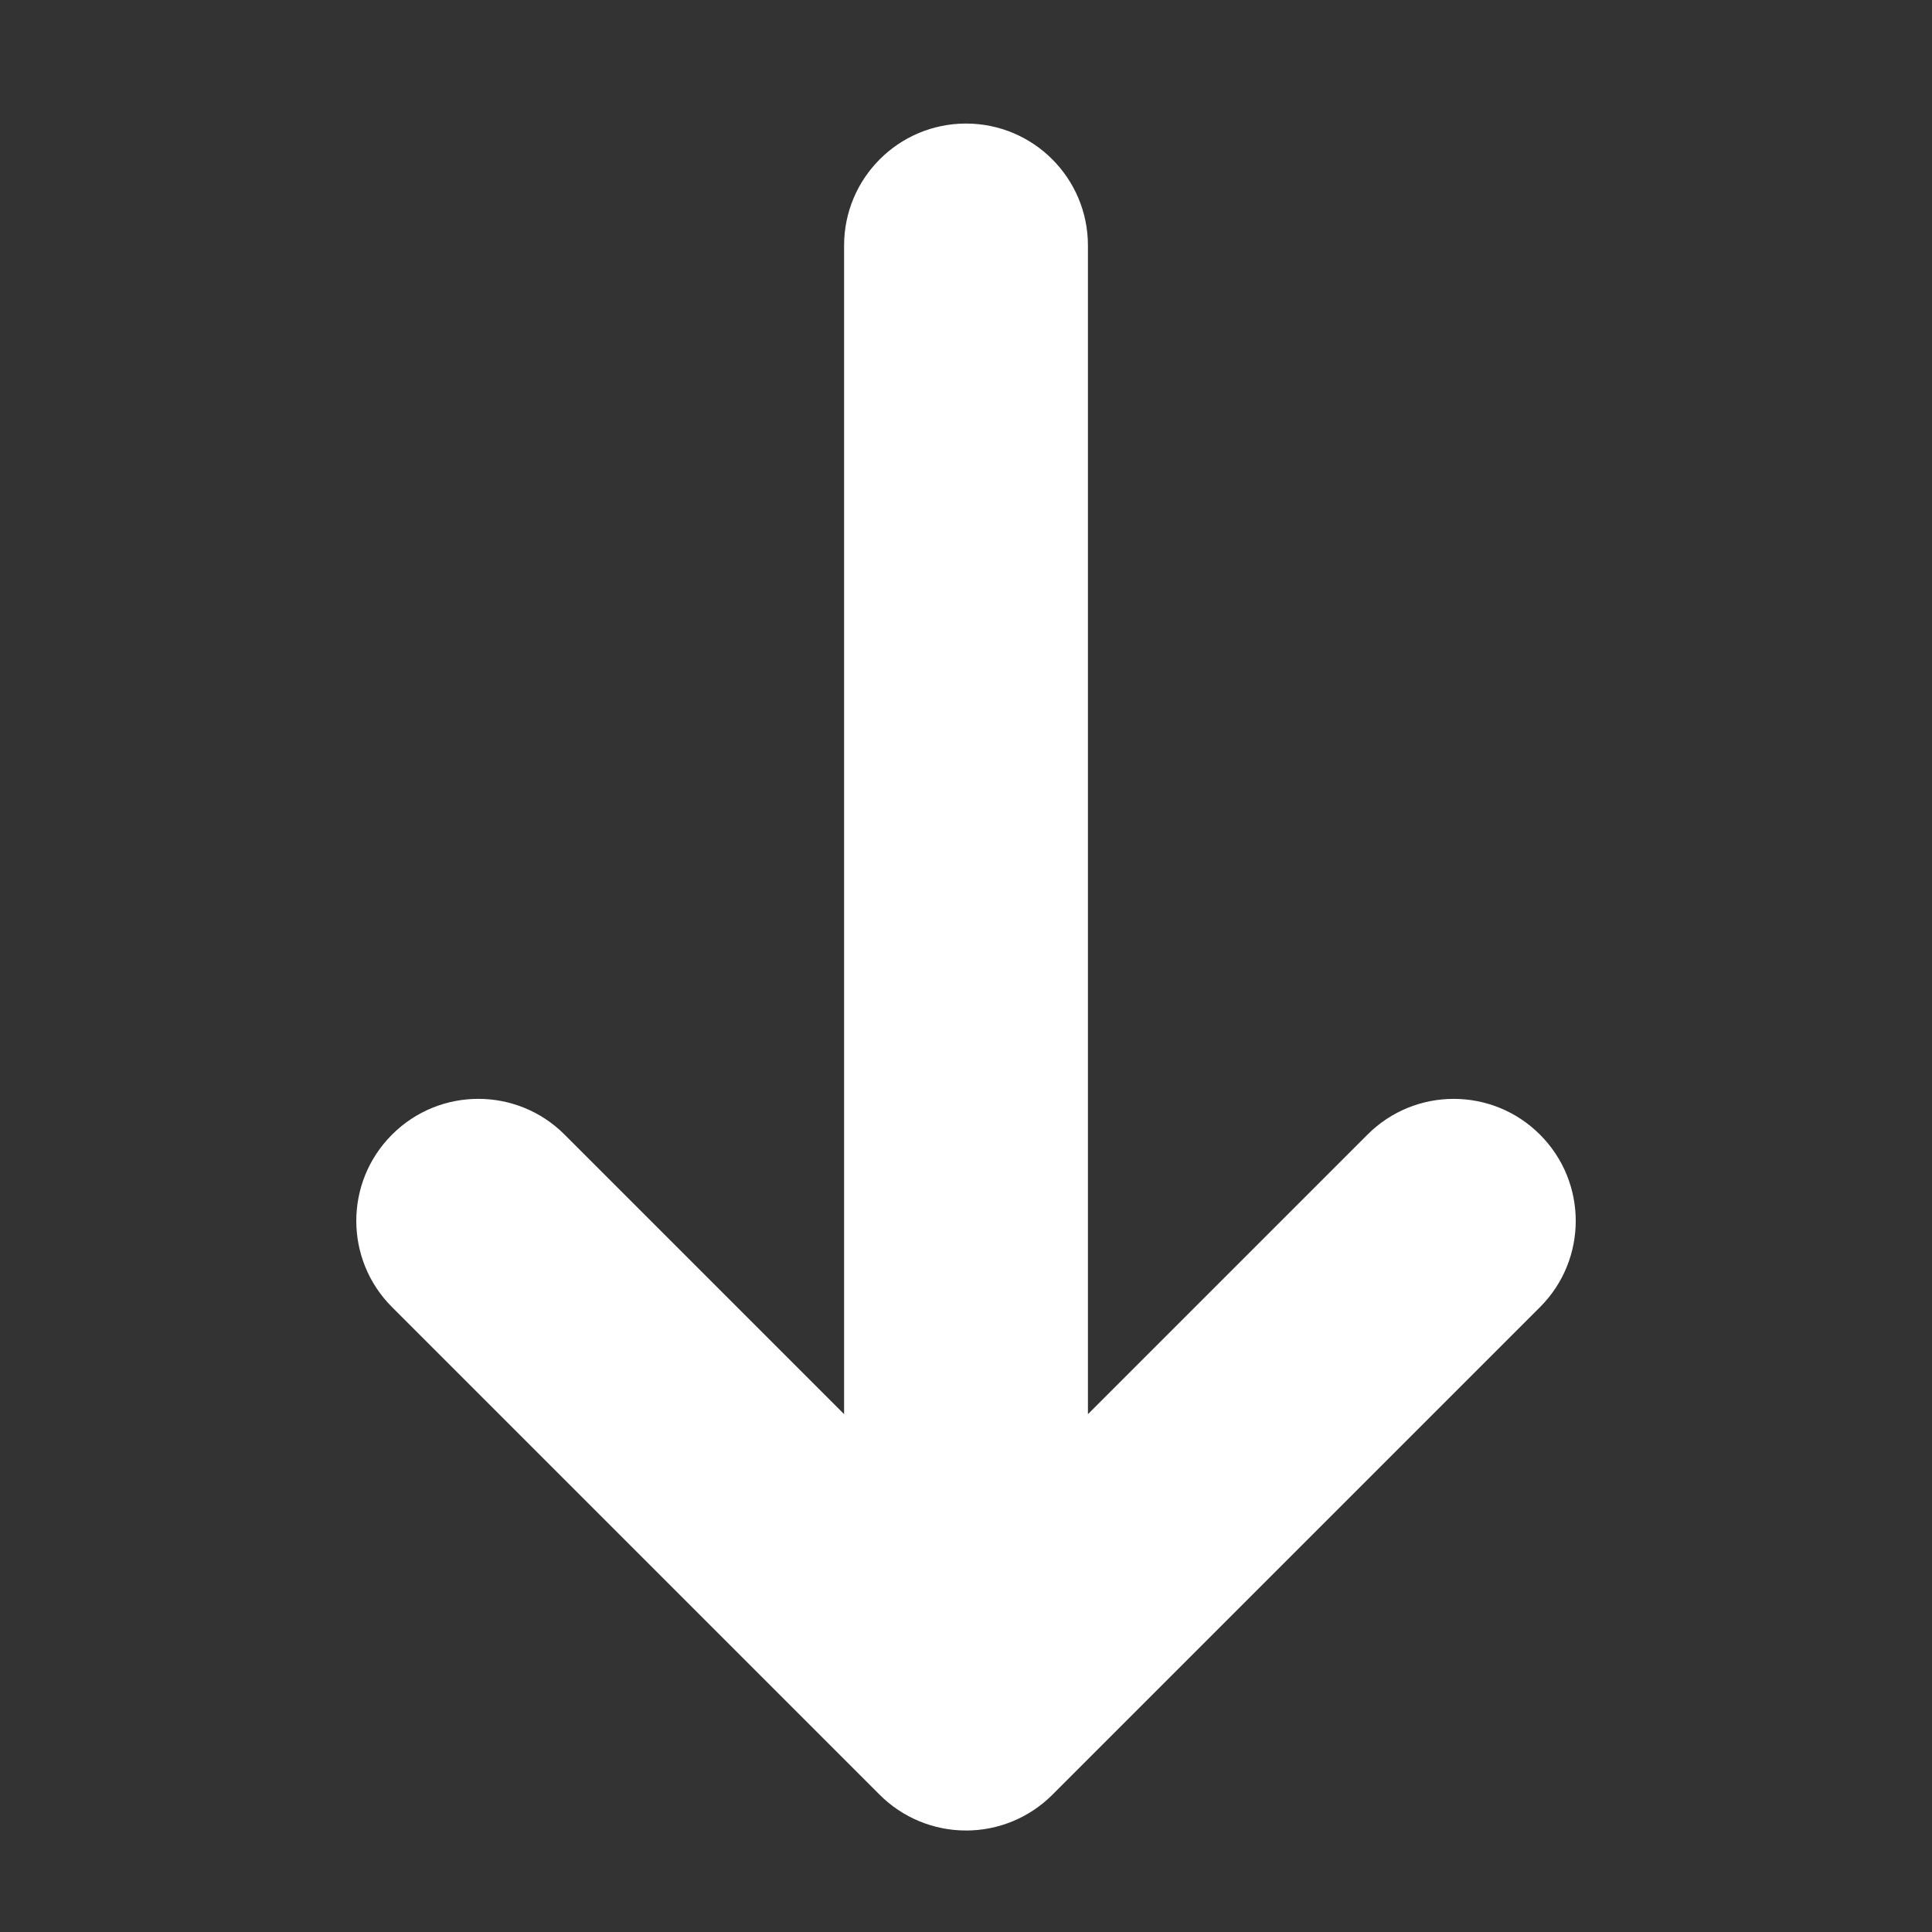<?xml version="1.0" encoding="UTF-8"?>
<svg id="Layer_1" data-name="Layer 1" xmlns="http://www.w3.org/2000/svg" viewBox="0 0 781.87 781.87">
  <rect x="0" y="0" width="781.87" height="781.87" fill="#333333" stroke="none"/>
  <defs>
    <style>
      .cls-1 {
        fill: #fff;
        stroke-width: 0px;
      }
    </style>
  </defs>
  <path class="cls-1" d="m390.94,740.8c13.09.01,25.65-5.18,34.91-14.43l197.39-197.39c19.27-19.27,19.27-50.51,0-69.78l-.04-.04c-19.27-19.27-50.51-19.27-69.78,0l-113.14,113.14V99.34c0-27.25-22.09-49.34-49.34-49.34h0c-27.25,0-49.34,22.09-49.34,49.34v472.95l-113.14-113.14c-19.27-19.27-50.51-19.27-69.78,0l-.04.04c-19.27,19.27-19.27,50.51,0,69.78l197.39,197.39c9.26,9.25,21.82,14.44,34.91,14.43Z"/>
</svg>
